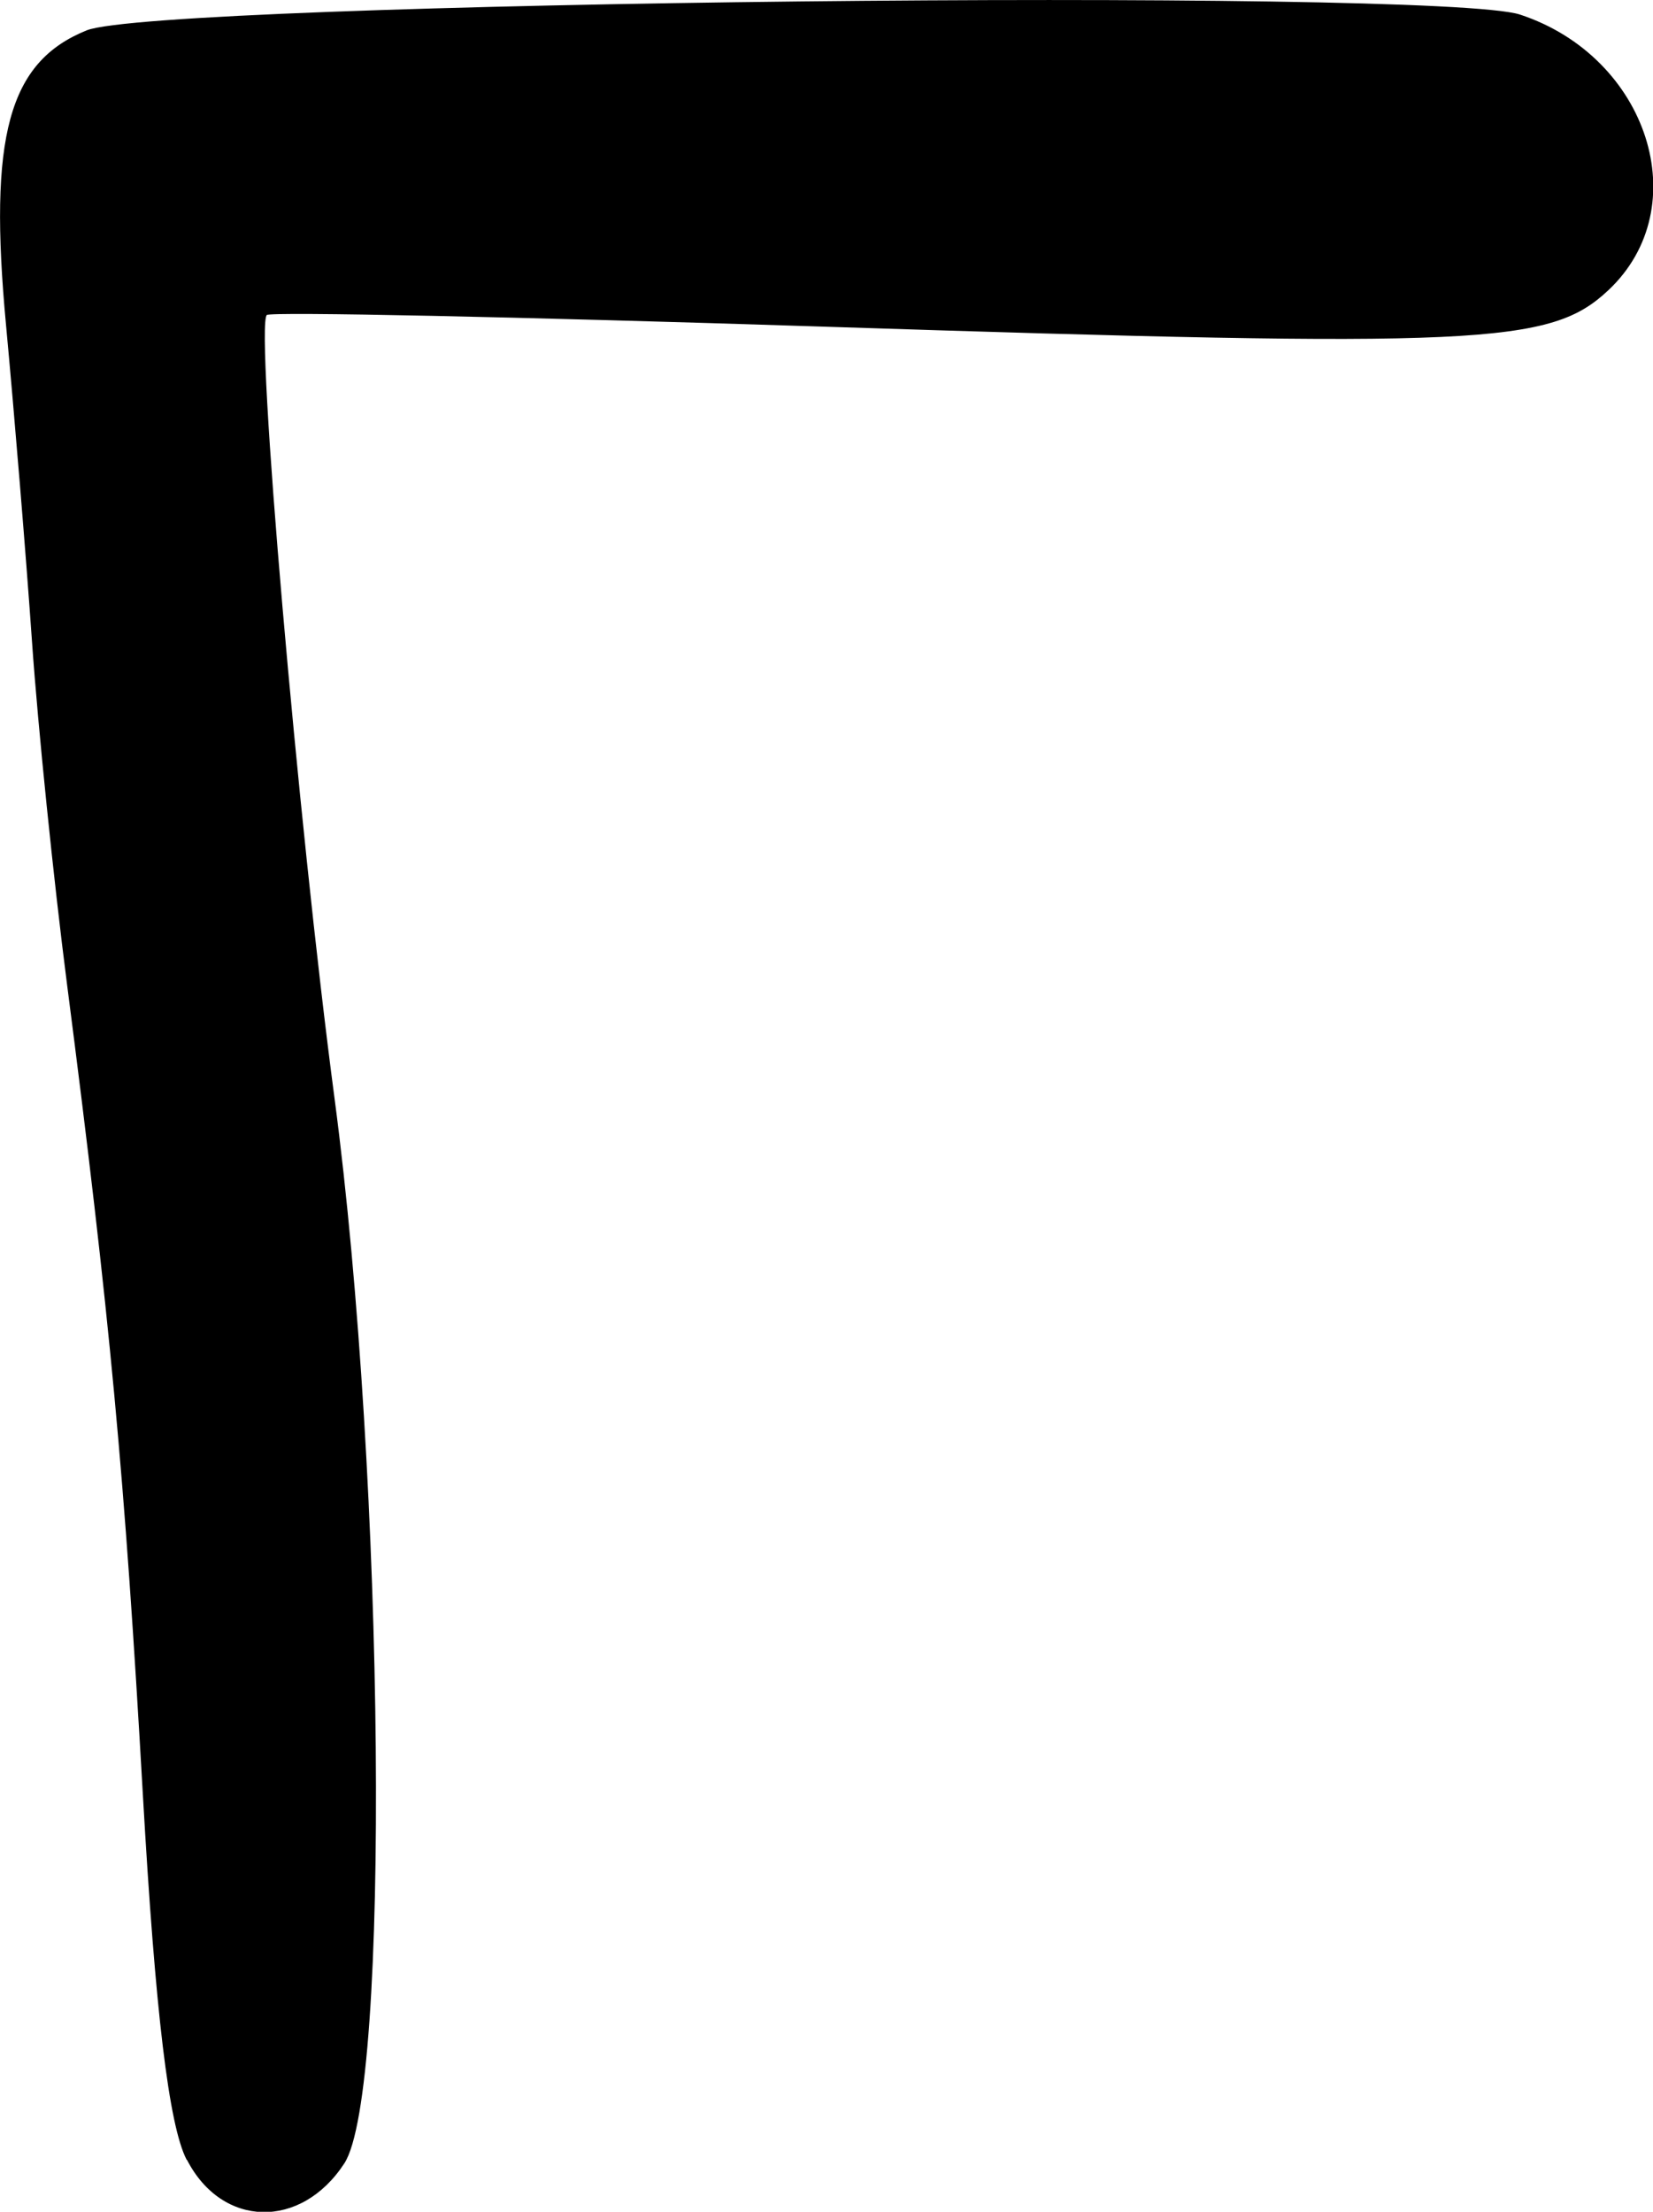 <?xml version="1.0" encoding="UTF-8" standalone="no"?>
<!-- Created with Inkscape (http://www.inkscape.org/) -->

<svg
   width="8.166mm"
   height="10.925mm"
   viewBox="0 0 8.166 10.925"
   version="1.1"
   id="svg2742"
   inkscape:version="1.1 (c68e22c387, 2021-05-23)"
   sodipodi:docname="cyrillic-capital-letter-ghe.svg"
   xmlns:inkscape="http://www.inkscape.org/namespaces/inkscape"
   xmlns:sodipodi="http://sodipodi.sourceforge.net/DTD/sodipodi-0.dtd"
   xmlns="http://www.w3.org/2000/svg"
   xmlns:svg="http://www.w3.org/2000/svg">
  <sodipodi:namedview
     id="namedview2744"
     pagecolor="#ffffff"
     bordercolor="#666666"
     borderopacity="1.0"
     inkscape:pageshadow="2"
     inkscape:pageopacity="0.0"
     inkscape:pagecheckerboard="0"
     inkscape:document-units="mm"
     showgrid="false"
     inkscape:zoom="0.77771465"
     inkscape:cx="-88.078578"
     inkscape:cy="85.50694"
     inkscape:window-width="2560"
     inkscape:window-height="1369"
     inkscape:window-x="-8"
     inkscape:window-y="-8"
     inkscape:window-maximized="1"
     inkscape:current-layer="layer1" />
  <defs
     id="defs2739" />
  <g
     inkscape:label="Layer 1"
     inkscape:groupmode="layer"
     id="layer1"
     transform="translate(-128.257,-125.857)">
    <path
       style="fill:#000000;stroke-width:0.085"
       d="m 129.179,136.525 c -0.088,-0.17 -0.155,-0.731 -0.216,-1.799 -0.09,-1.583 -0.162,-2.357 -0.375,-4.008 -0.066,-0.512 -0.144,-1.274 -0.173,-1.693 -0.029,-0.419 -0.087,-1.121 -0.128,-1.56 -0.088,-0.935 0.012,-1.302 0.398,-1.458 0.354,-0.143 6.673,-0.212 7.081,-0.078 0.634,0.209 0.872,0.952 0.437,1.361 -0.288,0.271 -0.624,0.286 -3.891,0.18 -1.489,-0.048 -2.72,-0.074 -2.737,-0.057 -0.058,0.058 0.153,2.497 0.335,3.872 0.249,1.882 0.277,4.907 0.048,5.258 -0.214,0.328 -0.604,0.319 -0.777,-0.017 z"
       id="path1339" />
  </g>
</svg>
